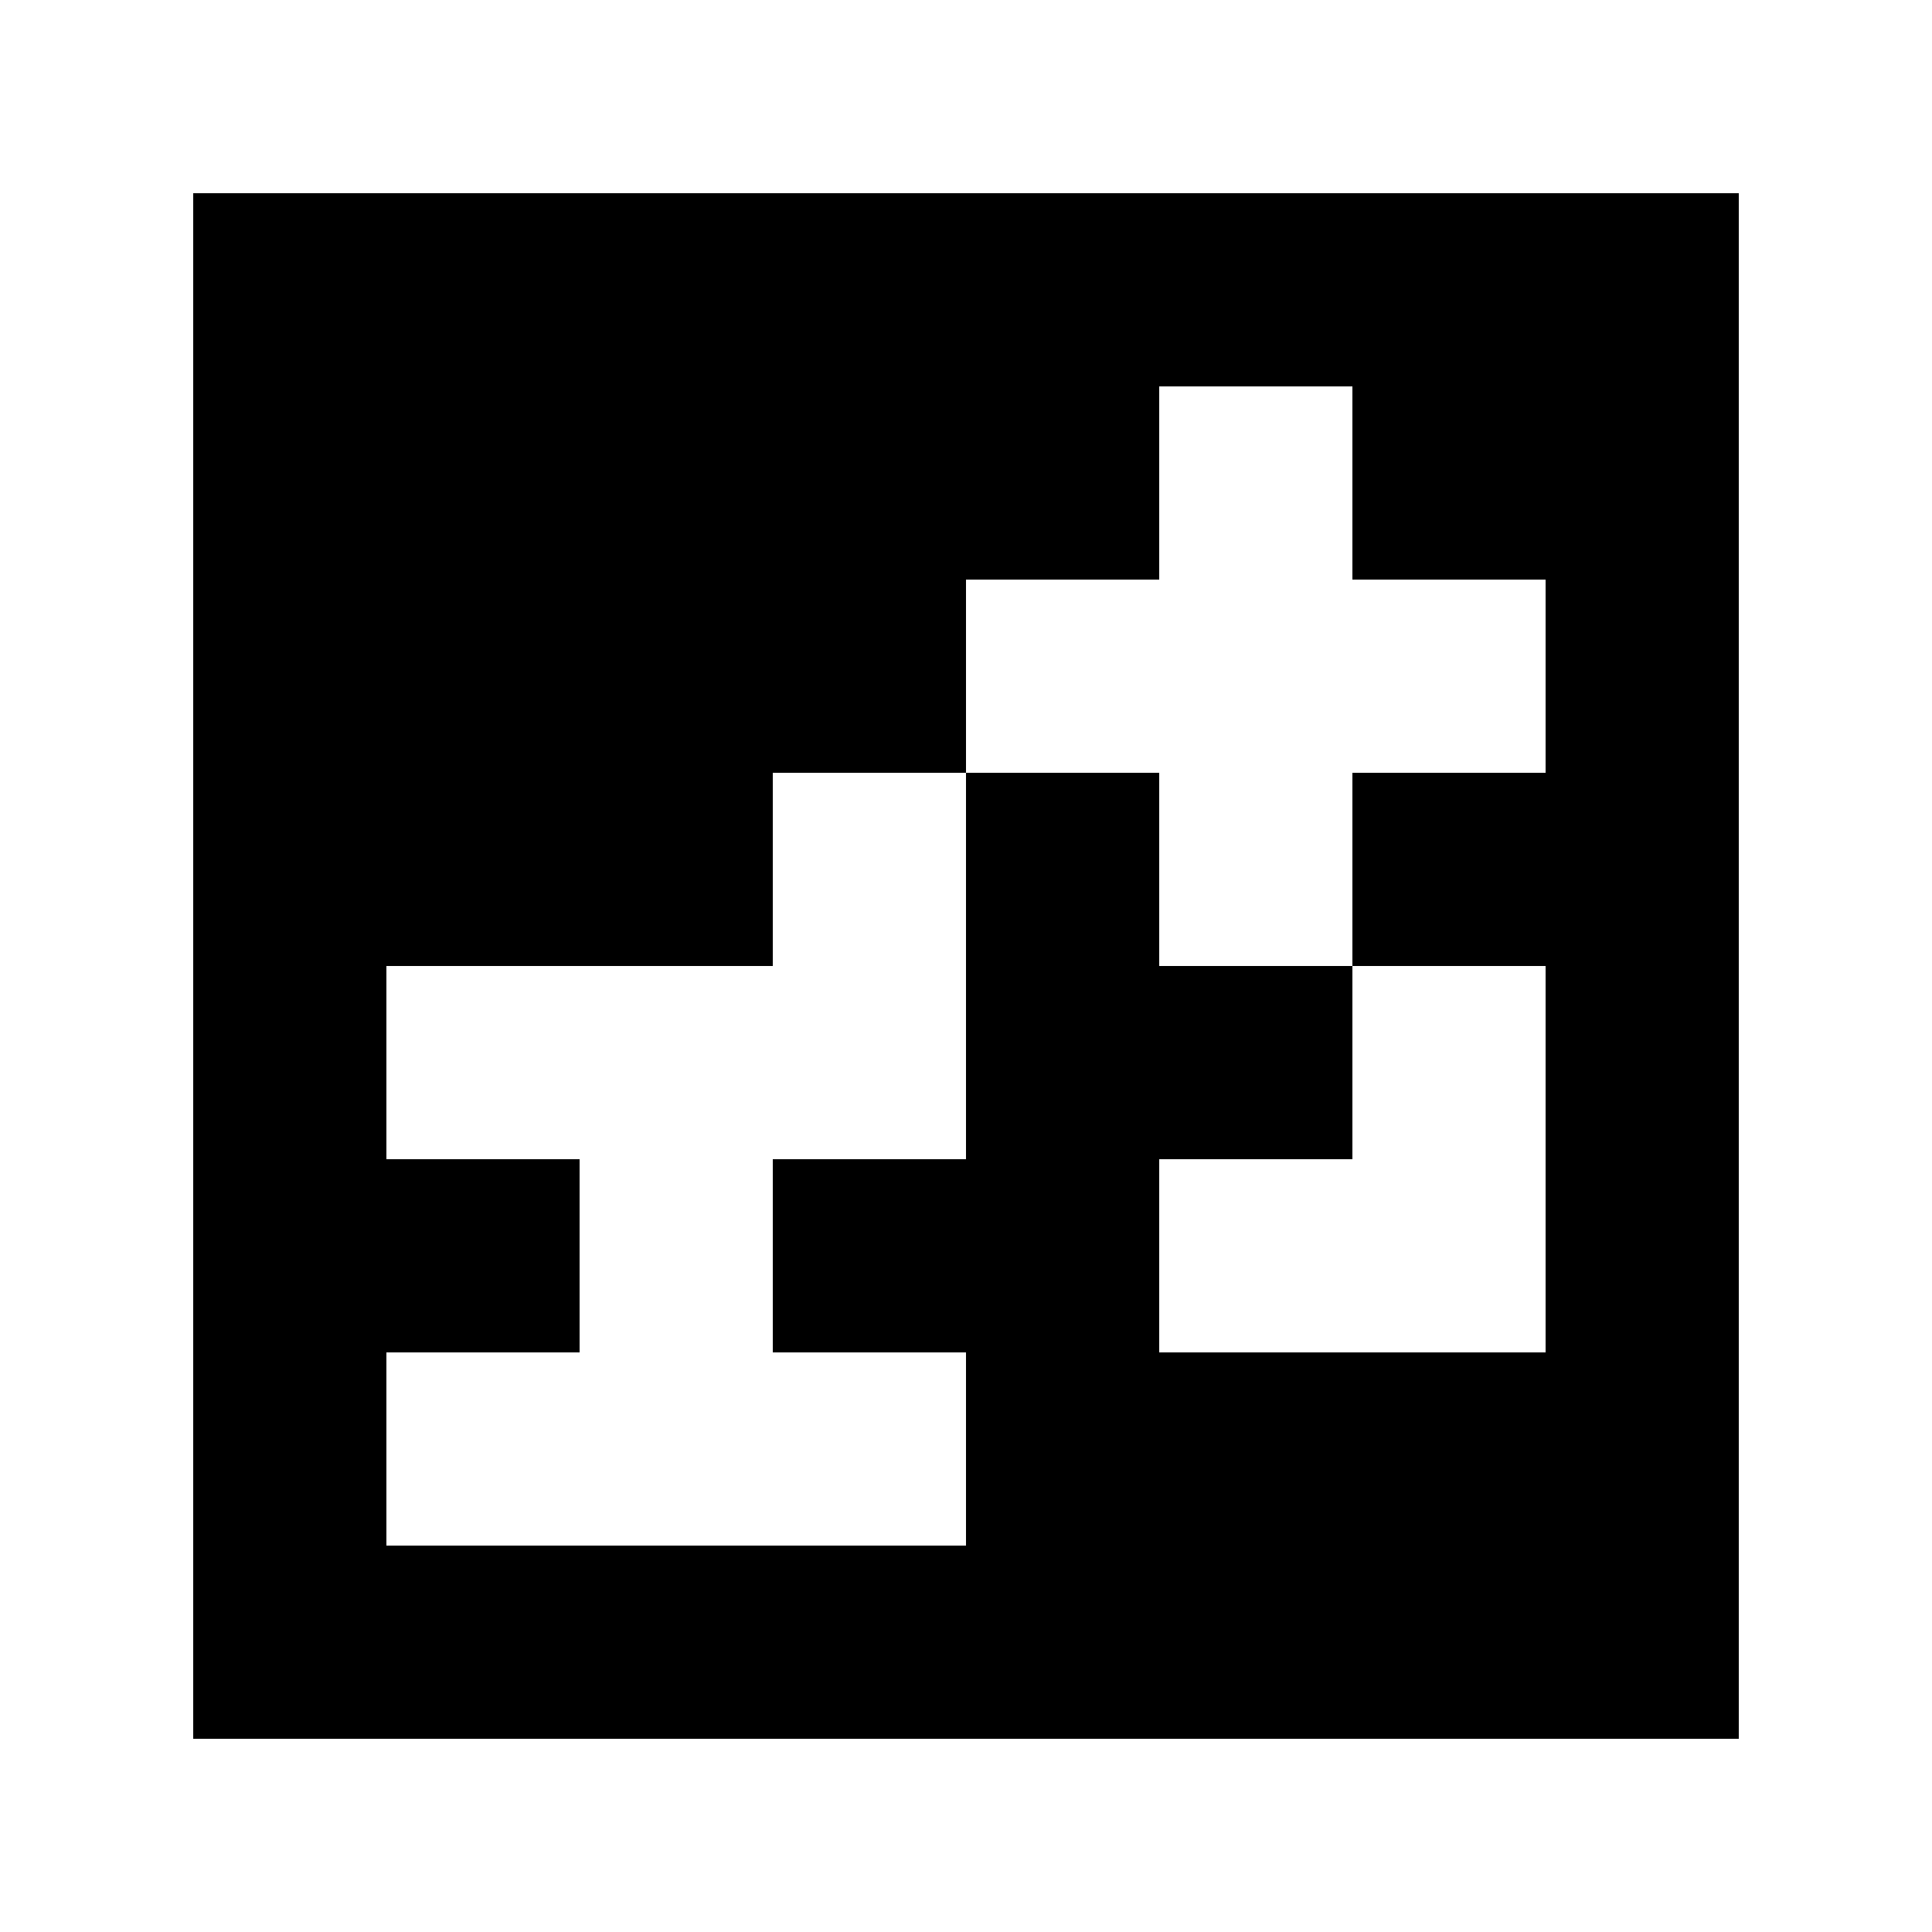 <?xml version="1.0" standalone="yes"?>
<svg xmlns="http://www.w3.org/2000/svg" width="100" height="100">
<path style="fill:#ffffff; stroke:none;" d="M0 0L0 100L100 100L100 0L0 0z"/>
<path style="fill:#000000; stroke:none;" d="M10 10L10 90L90 90L90 10L10 10z"/>
<path style="fill:#ffffff; stroke:none;" d="M60 20L60 30L50 30L50 40L40 40L40 50L20 50L20 60L30 60L30 70L20 70L20 80L50 80L50 70L40 70L40 60L50 60L50 40L60 40L60 50L70 50L70 60L60 60L60 70L80 70L80 50L70 50L70 40L80 40L80 30L70 30L70 20L60 20z"/>
</svg>
